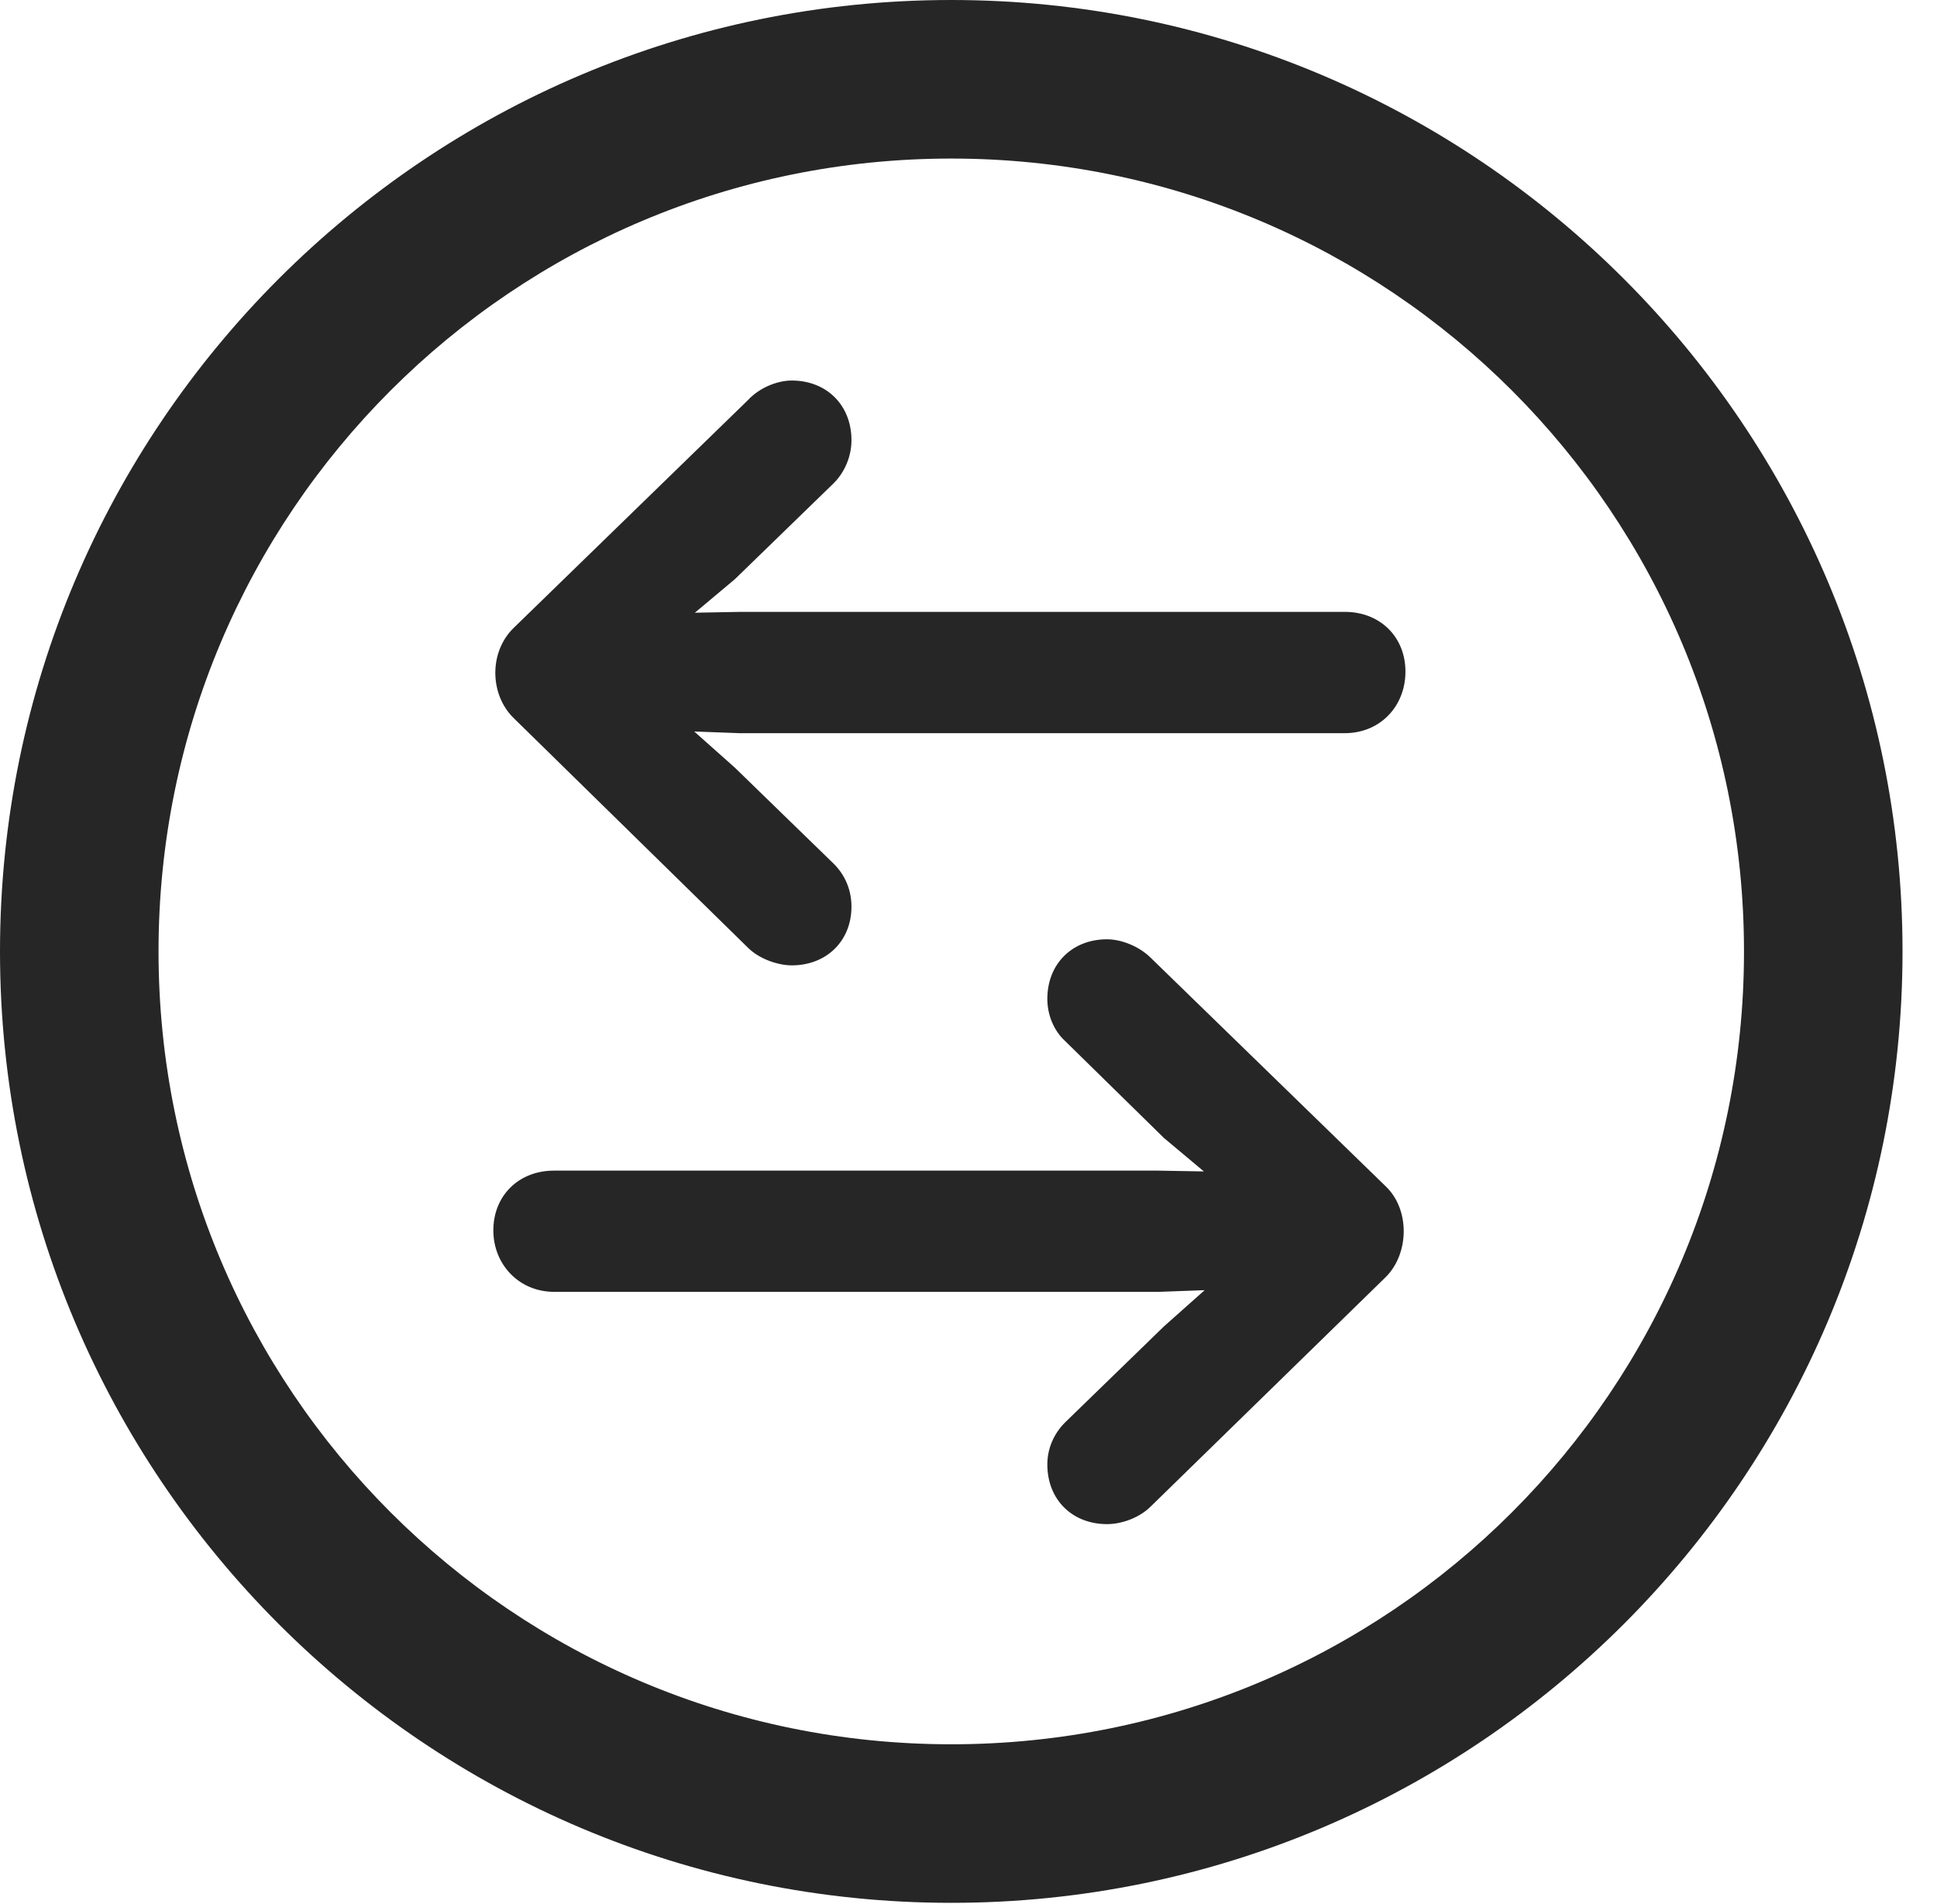 <?xml version="1.0" encoding="UTF-8"?>
<!--Generator: Apple Native CoreSVG 341-->
<!DOCTYPE svg
PUBLIC "-//W3C//DTD SVG 1.1//EN"
       "http://www.w3.org/Graphics/SVG/1.1/DTD/svg11.dtd">
<svg version="1.1" xmlns="http://www.w3.org/2000/svg" xmlns:xlink="http://www.w3.org/1999/xlink" viewBox="0 0 20.283 19.932">
 <g>
  <rect height="19.932" opacity="0" width="20.283" x="0" y="0"/>
  <path d="M9.961 19.922C15.459 19.922 19.922 15.459 19.922 9.961C19.922 4.463 15.459 0 9.961 0C4.463 0 0 4.463 0 9.961C0 15.459 4.463 19.922 9.961 19.922ZM9.961 18.262C5.371 18.262 1.66 14.551 1.66 9.961C1.66 5.371 5.371 1.66 9.961 1.66C14.551 1.66 18.262 5.371 18.262 9.961C18.262 14.551 14.551 18.262 9.961 18.262Z" fill="black" fill-opacity="0.85"/>
  <path d="M14.717 7.031C14.717 6.67 14.453 6.406 14.082 6.406L7.754 6.406L6.689 6.426C6.357 6.436 6.084 6.699 6.084 7.031C6.084 7.363 6.357 7.627 6.689 7.637L7.744 7.676L14.082 7.676C14.453 7.676 14.717 7.393 14.717 7.031ZM8.291 10.107C8.652 10.107 8.916 9.854 8.916 9.492C8.916 9.316 8.848 9.16 8.73 9.043L7.695 8.037L6.553 7.021L7.695 6.064L8.73 5.059C8.848 4.941 8.916 4.775 8.916 4.609C8.916 4.238 8.652 3.984 8.291 3.984C8.135 3.984 7.949 4.062 7.832 4.189L5.381 6.572C5.117 6.826 5.127 7.275 5.381 7.52L7.832 9.922C7.949 10.039 8.145 10.107 8.291 10.107ZM5.166 12.881C5.166 13.242 5.439 13.525 5.801 13.525L12.139 13.525L13.203 13.486C13.525 13.477 13.799 13.213 13.799 12.881C13.799 12.549 13.525 12.285 13.203 12.275L12.129 12.256L5.801 12.256C5.43 12.256 5.166 12.52 5.166 12.881ZM11.592 15.957C11.748 15.957 11.934 15.889 12.051 15.771L14.512 13.369C14.756 13.125 14.766 12.666 14.512 12.422L12.051 10.029C11.934 9.912 11.748 9.834 11.592 9.834C11.23 9.834 10.967 10.088 10.967 10.459C10.967 10.625 11.035 10.791 11.152 10.898L12.188 11.914L13.33 12.871L12.188 13.887L11.152 14.893C11.035 15.01 10.967 15.166 10.967 15.332C10.967 15.703 11.23 15.957 11.592 15.957Z" fill="black" fill-opacity="0.85"/>
 </g>
</svg>
